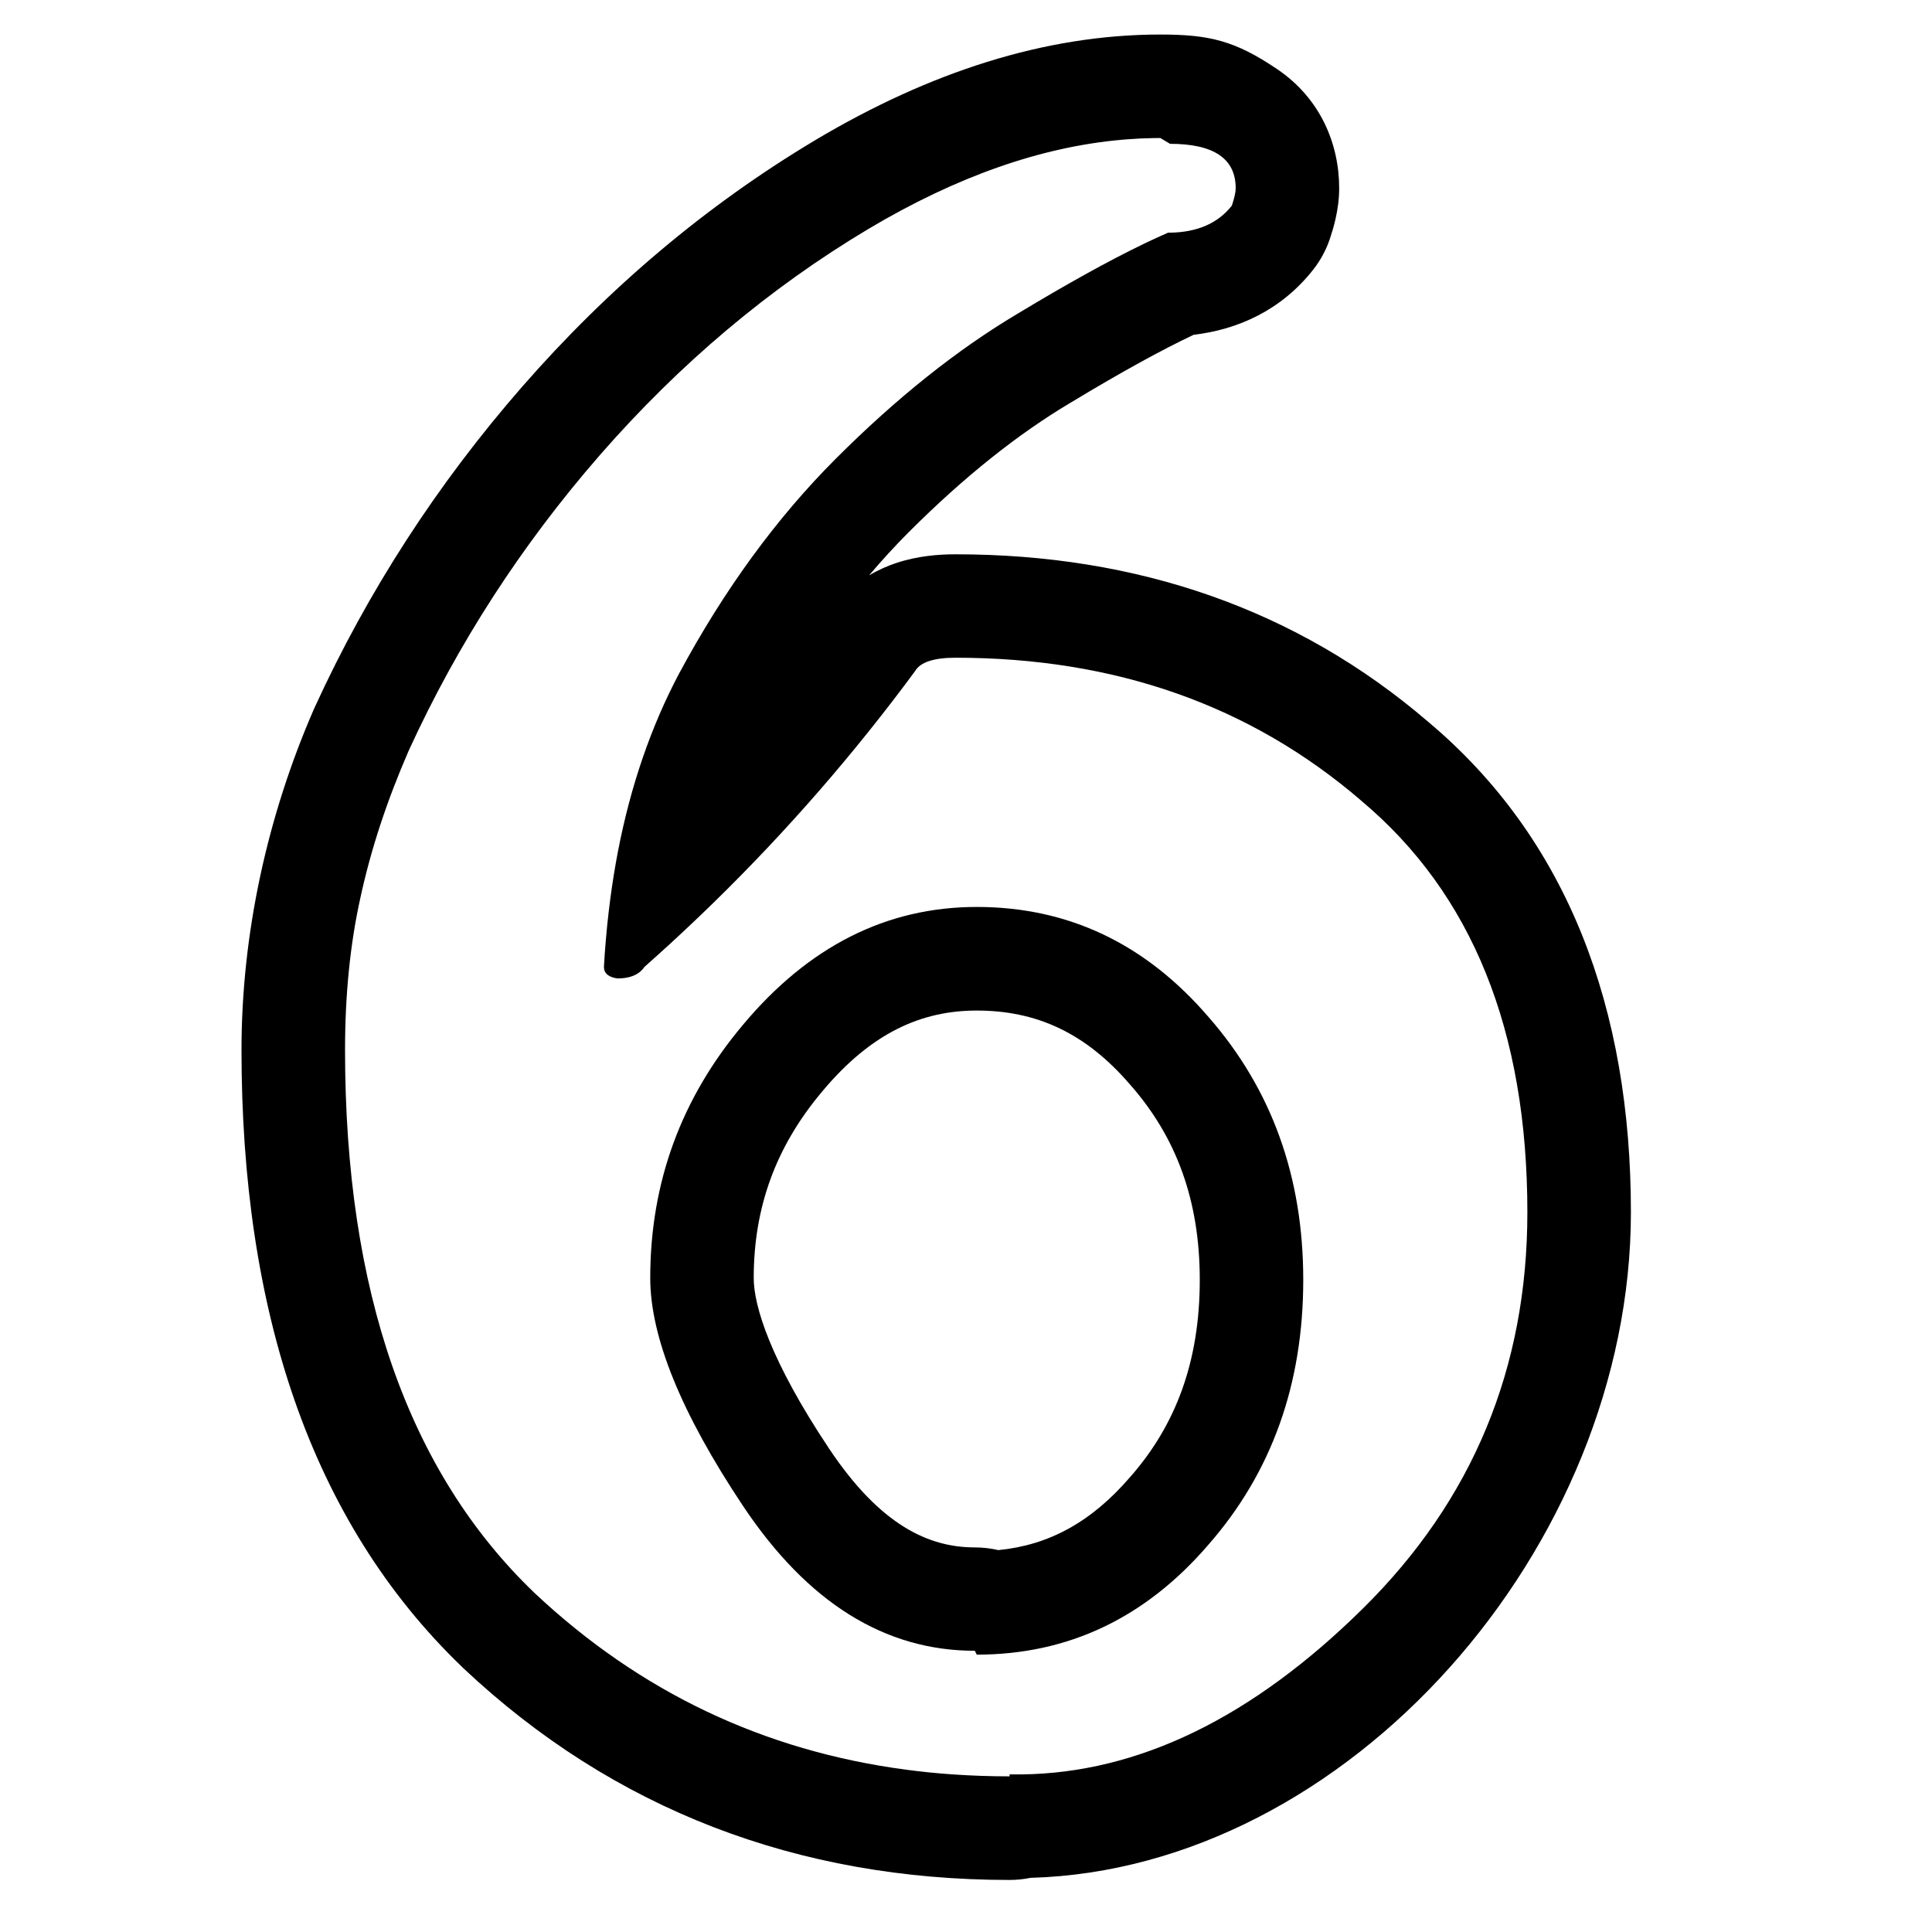 <!-- Generated by IcoMoon.io -->
<svg version="1.1" xmlns="http://www.w3.org/2000/svg" width="32" height="32" viewBox="0 0 32 32">
<title>num6-outline1</title>
<path d="M22.181 3.118c0-0.734-0.31-1.488-1.026-1.972-0.699-0.473-1.124-0.574-1.937-0.574-1.919 0-3.83 0.628-5.708 1.745l-0.003 0.002c-1.805 1.078-3.425 2.445-4.86 4.088l-0.001 0.001c-1.408 1.615-2.554 3.386-3.434 5.309l-0.013 0.029c-0.77 1.766-1.199 3.717-1.199 5.645 0 4.275 1.124 7.794 3.664 10.229l0.012 0.012c2.488 2.341 5.539 3.506 9.047 3.506 0.118 0 0.233-0.012 0.345-0.035 5.257-0.145 9.945-5.474 9.945-11.024 0-3.369-1.043-6.18-3.357-8.123-2.174-1.867-4.819-2.775-7.829-2.775-0.278 0-0.628 0.026-0.982 0.144-0.136 0.045-0.292 0.111-0.45 0.205 0.214-0.254 0.434-0.493 0.66-0.719 0.923-0.923 1.815-1.628 2.673-2.139l0.009-0.005c0.847-0.512 1.521-0.88 2.034-1.122 0.725-0.085 1.448-0.402 1.98-1.079 0.122-0.155 0.216-0.33 0.278-0.517 0.051-0.153 0.152-0.472 0.152-0.83zM22.546 13.262c1.835 1.536 2.752 3.808 2.752 6.816 0 2.581-0.907 4.768-2.72 6.56-1.835 1.813-3.723 2.731-5.664 2.752h-0.192v0.032c-0.317 0-0.63-0.011-0.937-0.032-0.262-0.018-0.52-0.044-0.775-0.078-2.361-0.312-4.414-1.289-6.159-2.93-2.091-2.005-3.136-5.003-3.136-8.992 0-0.917 0.085-1.76 0.256-2.528 0.171-0.789 0.437-1.6 0.8-2.432 0.811-1.771 1.867-3.403 3.168-4.896 1.323-1.515 2.805-2.763 4.448-3.744 1.457-0.867 2.858-1.359 4.204-1.476 0.028-0.002 0.057-0.005 0.085-0.007 0.145-0.011 0.289-0.018 0.433-0.020 0.037-0.001 0.073-0.001 0.11-0.001l0.16 0.096c0.725 0 1.088 0.245 1.088 0.736 0 0.064-0.021 0.16-0.064 0.288-0.229 0.292-0.571 0.441-1.024 0.448l-0.032 0c-0.042 0.018-0.084 0.037-0.128 0.057l-0.053 0.024c-0.049 0.022-0.098 0.045-0.149 0.069l-0.075 0.036c-0.574 0.277-1.271 0.663-2.091 1.158-1.003 0.597-2.005 1.397-3.008 2.4-0.981 0.981-1.845 2.165-2.592 3.552-0.465 0.876-0.803 1.856-1.014 2.943-0.026 0.132-0.049 0.266-0.071 0.402-0.043 0.268-0.079 0.542-0.108 0.822-0.009 0.089-0.017 0.179-0.025 0.269-0.012 0.141-0.022 0.284-0.030 0.428 0 0.107 0.075 0.171 0.224 0.192 0.192 0 0.332-0.052 0.42-0.155 0.010-0.012 0.019-0.024 0.028-0.037 0.284-0.251 0.563-0.507 0.836-0.767 0.108-0.102 0.214-0.205 0.321-0.309 1.207-1.18 2.315-2.454 3.323-3.82 0.085-0.149 0.309-0.224 0.672-0.224 2.645 0 4.885 0.789 6.72 2.368z"></path>
<path d="M10.77 21.166c0-1.579 0.512-2.976 1.536-4.192 1.088-1.301 2.379-1.952 3.872-1.952 1.515 0 2.795 0.608 3.84 1.824 1.045 1.195 1.568 2.645 1.568 4.352 0 1.728-0.523 3.189-1.568 4.384-1.045 1.216-2.325 1.824-3.84 1.824l-0.032-0.064c-1.493 0-2.773-0.8-3.84-2.4-1.024-1.536-1.536-2.795-1.536-3.776zM16.542 25.674c0.823-0.082 1.528-0.456 2.176-1.209l0.010-0.011c0.747-0.854 1.144-1.903 1.144-3.255 0-1.325-0.393-2.366-1.144-3.223l-0.010-0.011c-0.741-0.863-1.557-1.227-2.54-1.227-0.913 0-1.745 0.366-2.557 1.337l-0.004 0.005c-0.766 0.909-1.133 1.916-1.133 3.088 0 0.456 0.271 1.36 1.248 2.825 0.851 1.277 1.657 1.637 2.414 1.637 0.135 0 0.268 0.016 0.396 0.046z"></path>
</svg>
